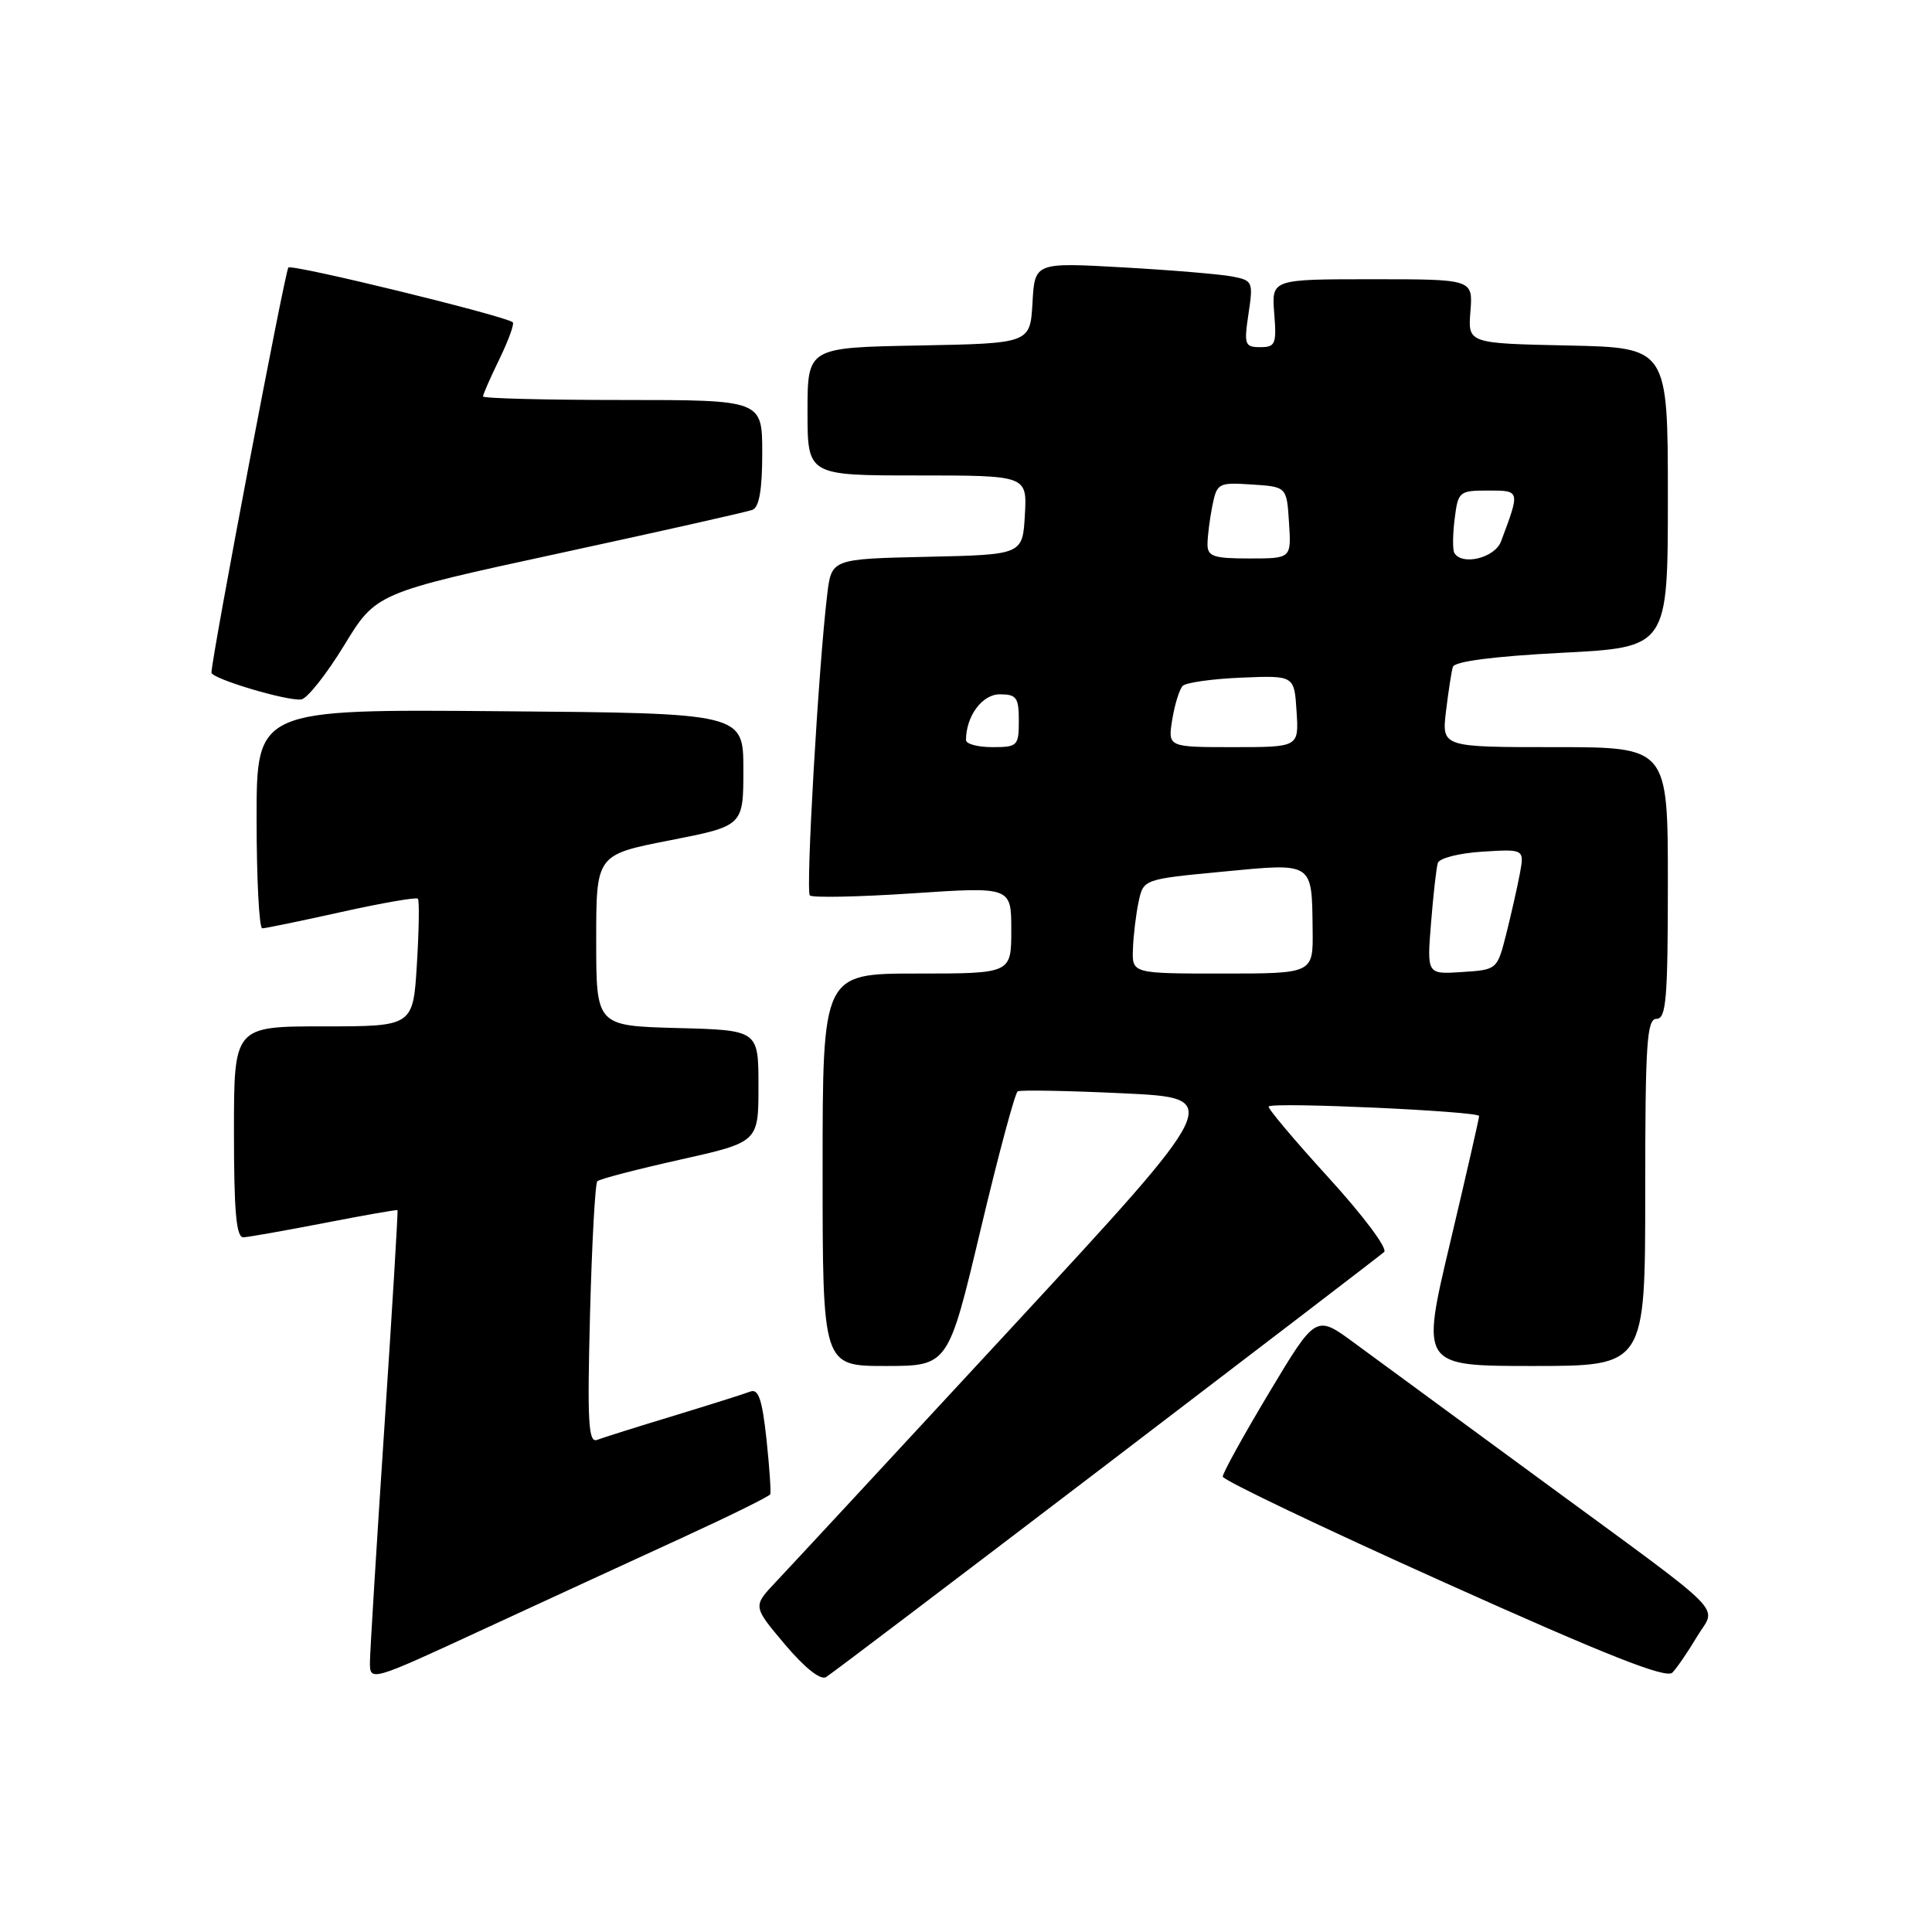 <?xml version="1.0" encoding="UTF-8" standalone="no"?>
<!DOCTYPE svg PUBLIC "-//W3C//DTD SVG 1.1//EN" "http://www.w3.org/Graphics/SVG/1.1/DTD/svg11.dtd" >
<svg xmlns="http://www.w3.org/2000/svg" xmlns:xlink="http://www.w3.org/1999/xlink" version="1.1" viewBox="0 0 256 256">
 <g >
 <path fill="currentColor"
d=" M 90.67 203.63 C 96.81 200.81 101.93 198.28 102.06 198.00 C 102.18 197.72 101.96 194.43 101.56 190.68 C 100.99 185.42 100.50 183.98 99.42 184.39 C 98.65 184.69 94.08 186.13 89.26 187.60 C 84.44 189.06 79.88 190.50 79.12 190.79 C 77.96 191.23 77.81 188.48 78.18 174.18 C 78.43 164.75 78.86 156.81 79.15 156.52 C 79.43 156.23 84.35 154.95 90.08 153.67 C 100.50 151.34 100.50 151.34 100.50 143.92 C 100.50 136.50 100.50 136.50 89.75 136.22 C 79.00 135.93 79.00 135.93 79.00 124.59 C 79.00 113.26 79.00 113.26 88.75 111.35 C 98.50 109.44 98.50 109.44 98.50 101.97 C 98.50 94.50 98.50 94.50 66.25 94.24 C 34.00 93.97 34.00 93.97 34.00 108.49 C 34.00 116.47 34.34 123.00 34.75 123.01 C 35.16 123.01 39.89 122.03 45.25 120.84 C 50.61 119.65 55.17 118.86 55.37 119.08 C 55.58 119.31 55.52 123.21 55.24 127.75 C 54.74 136.00 54.74 136.00 42.87 136.00 C 31.00 136.00 31.00 136.00 31.00 150.00 C 31.00 160.56 31.31 163.99 32.25 163.95 C 32.94 163.92 37.77 163.06 43.00 162.05 C 48.23 161.03 52.58 160.27 52.67 160.35 C 52.76 160.43 51.98 173.33 50.94 189.00 C 49.90 204.68 49.04 218.71 49.02 220.18 C 49.00 222.86 49.00 222.86 64.25 215.80 C 72.64 211.93 84.52 206.45 90.67 203.63 Z  M 146.57 194.10 C 166.33 179.03 182.91 166.34 183.40 165.90 C 183.91 165.45 180.64 161.09 176.02 156.02 C 171.46 151.02 167.90 146.79 168.11 146.61 C 168.81 146.00 196.00 147.25 195.99 147.88 C 195.98 148.22 194.25 155.81 192.13 164.75 C 188.28 181.00 188.28 181.00 203.14 181.00 C 218.00 181.00 218.00 181.00 218.00 158.00 C 218.00 138.22 218.21 135.00 219.50 135.00 C 220.78 135.00 221.00 132.33 221.00 117.00 C 221.00 99.00 221.00 99.00 206.02 99.00 C 191.04 99.00 191.04 99.00 191.60 94.25 C 191.92 91.64 192.32 88.99 192.51 88.37 C 192.73 87.64 197.88 86.97 206.92 86.50 C 221.00 85.78 221.00 85.78 221.00 65.92 C 221.00 46.06 221.00 46.06 207.75 45.78 C 194.50 45.50 194.50 45.50 194.84 41.25 C 195.17 37.00 195.17 37.00 181.83 37.00 C 168.49 37.00 168.49 37.00 168.84 41.50 C 169.17 45.59 169.00 46.00 166.99 46.00 C 164.94 46.00 164.82 45.67 165.43 41.59 C 166.07 37.35 165.99 37.16 163.30 36.64 C 161.76 36.34 155.24 35.79 148.81 35.43 C 137.11 34.77 137.11 34.77 136.81 40.13 C 136.50 45.50 136.50 45.50 121.75 45.78 C 107.00 46.05 107.00 46.05 107.00 54.53 C 107.00 63.00 107.00 63.00 121.55 63.00 C 136.10 63.00 136.10 63.00 135.80 68.25 C 135.50 73.50 135.50 73.50 122.84 73.78 C 110.18 74.06 110.18 74.06 109.61 78.78 C 108.45 88.40 106.74 118.07 107.31 118.65 C 107.64 118.97 113.78 118.85 120.95 118.37 C 134.00 117.50 134.00 117.50 134.00 123.25 C 134.00 129.00 134.00 129.00 121.50 129.00 C 109.00 129.00 109.00 129.00 109.00 155.00 C 109.00 181.00 109.00 181.00 117.32 181.00 C 125.64 181.00 125.64 181.00 129.92 163.00 C 132.27 153.10 134.49 144.82 134.85 144.61 C 135.21 144.41 141.50 144.52 148.84 144.87 C 162.18 145.50 162.18 145.50 133.97 176.00 C 118.45 192.78 104.40 207.93 102.75 209.67 C 99.75 212.85 99.75 212.85 104.01 217.90 C 106.64 221.01 108.73 222.67 109.46 222.22 C 110.11 221.83 126.81 209.17 146.57 194.10 Z  M 224.84 216.90 C 227.43 212.54 229.71 214.83 204.00 195.96 C 193.28 188.10 182.22 179.98 179.43 177.93 C 174.36 174.20 174.36 174.20 168.18 184.51 C 164.78 190.18 162.01 195.20 162.02 195.66 C 162.04 196.12 175.20 202.41 191.27 209.63 C 212.90 219.36 220.78 222.47 221.60 221.63 C 222.20 221.01 223.66 218.88 224.84 216.90 Z  M 45.59 85.53 C 49.83 78.57 49.83 78.57 74.12 73.31 C 87.48 70.42 98.99 67.83 99.70 67.56 C 100.60 67.22 101.00 64.87 101.00 60.03 C 101.00 53.00 101.00 53.00 82.50 53.00 C 72.33 53.00 64.00 52.79 64.00 52.53 C 64.00 52.27 64.98 50.03 66.19 47.55 C 67.39 45.07 68.18 42.89 67.94 42.70 C 66.81 41.82 38.70 34.96 38.21 35.45 C 37.77 35.90 28.07 86.93 28.02 89.12 C 28.00 89.92 38.04 92.92 39.92 92.68 C 40.70 92.58 43.25 89.36 45.59 85.53 Z  M 150.12 125.75 C 150.18 123.96 150.52 121.15 150.87 119.50 C 151.51 116.50 151.51 116.50 162.00 115.50 C 174.13 114.34 173.82 114.14 173.93 123.25 C 174.00 129.00 174.00 129.00 162.00 129.00 C 150.00 129.00 150.00 129.00 150.12 125.75 Z  M 189.62 122.30 C 189.92 118.56 190.32 114.98 190.52 114.35 C 190.71 113.71 193.37 113.04 196.43 112.85 C 202.00 112.50 202.00 112.50 201.37 115.86 C 201.02 117.71 200.20 121.31 199.56 123.86 C 198.38 128.48 198.36 128.50 193.72 128.80 C 189.07 129.11 189.07 129.11 189.62 122.30 Z  M 128.00 98.07 C 128.00 94.89 130.14 92.00 132.48 92.00 C 134.69 92.00 135.00 92.42 135.00 95.50 C 135.00 98.83 134.83 99.00 131.50 99.00 C 129.57 99.00 128.00 98.58 128.00 98.07 Z  M 155.33 95.34 C 155.66 93.32 156.29 91.31 156.72 90.88 C 157.16 90.44 160.66 89.95 164.51 89.79 C 171.50 89.50 171.50 89.50 171.80 94.25 C 172.11 99.00 172.11 99.00 163.42 99.00 C 154.74 99.00 154.74 99.00 155.33 95.34 Z  M 160.00 72.12 C 160.00 71.09 160.29 68.82 160.63 67.08 C 161.25 64.00 161.42 63.91 165.88 64.20 C 170.50 64.50 170.50 64.50 170.80 69.25 C 171.11 74.00 171.11 74.00 165.55 74.00 C 160.79 74.00 160.00 73.73 160.00 72.12 Z  M 192.70 73.25 C 192.47 72.84 192.49 70.81 192.75 68.75 C 193.20 65.13 193.35 65.00 197.18 65.00 C 201.45 65.00 201.44 64.95 198.89 71.75 C 198.07 73.94 193.68 75.00 192.70 73.25 Z "/>
</g>
</svg>